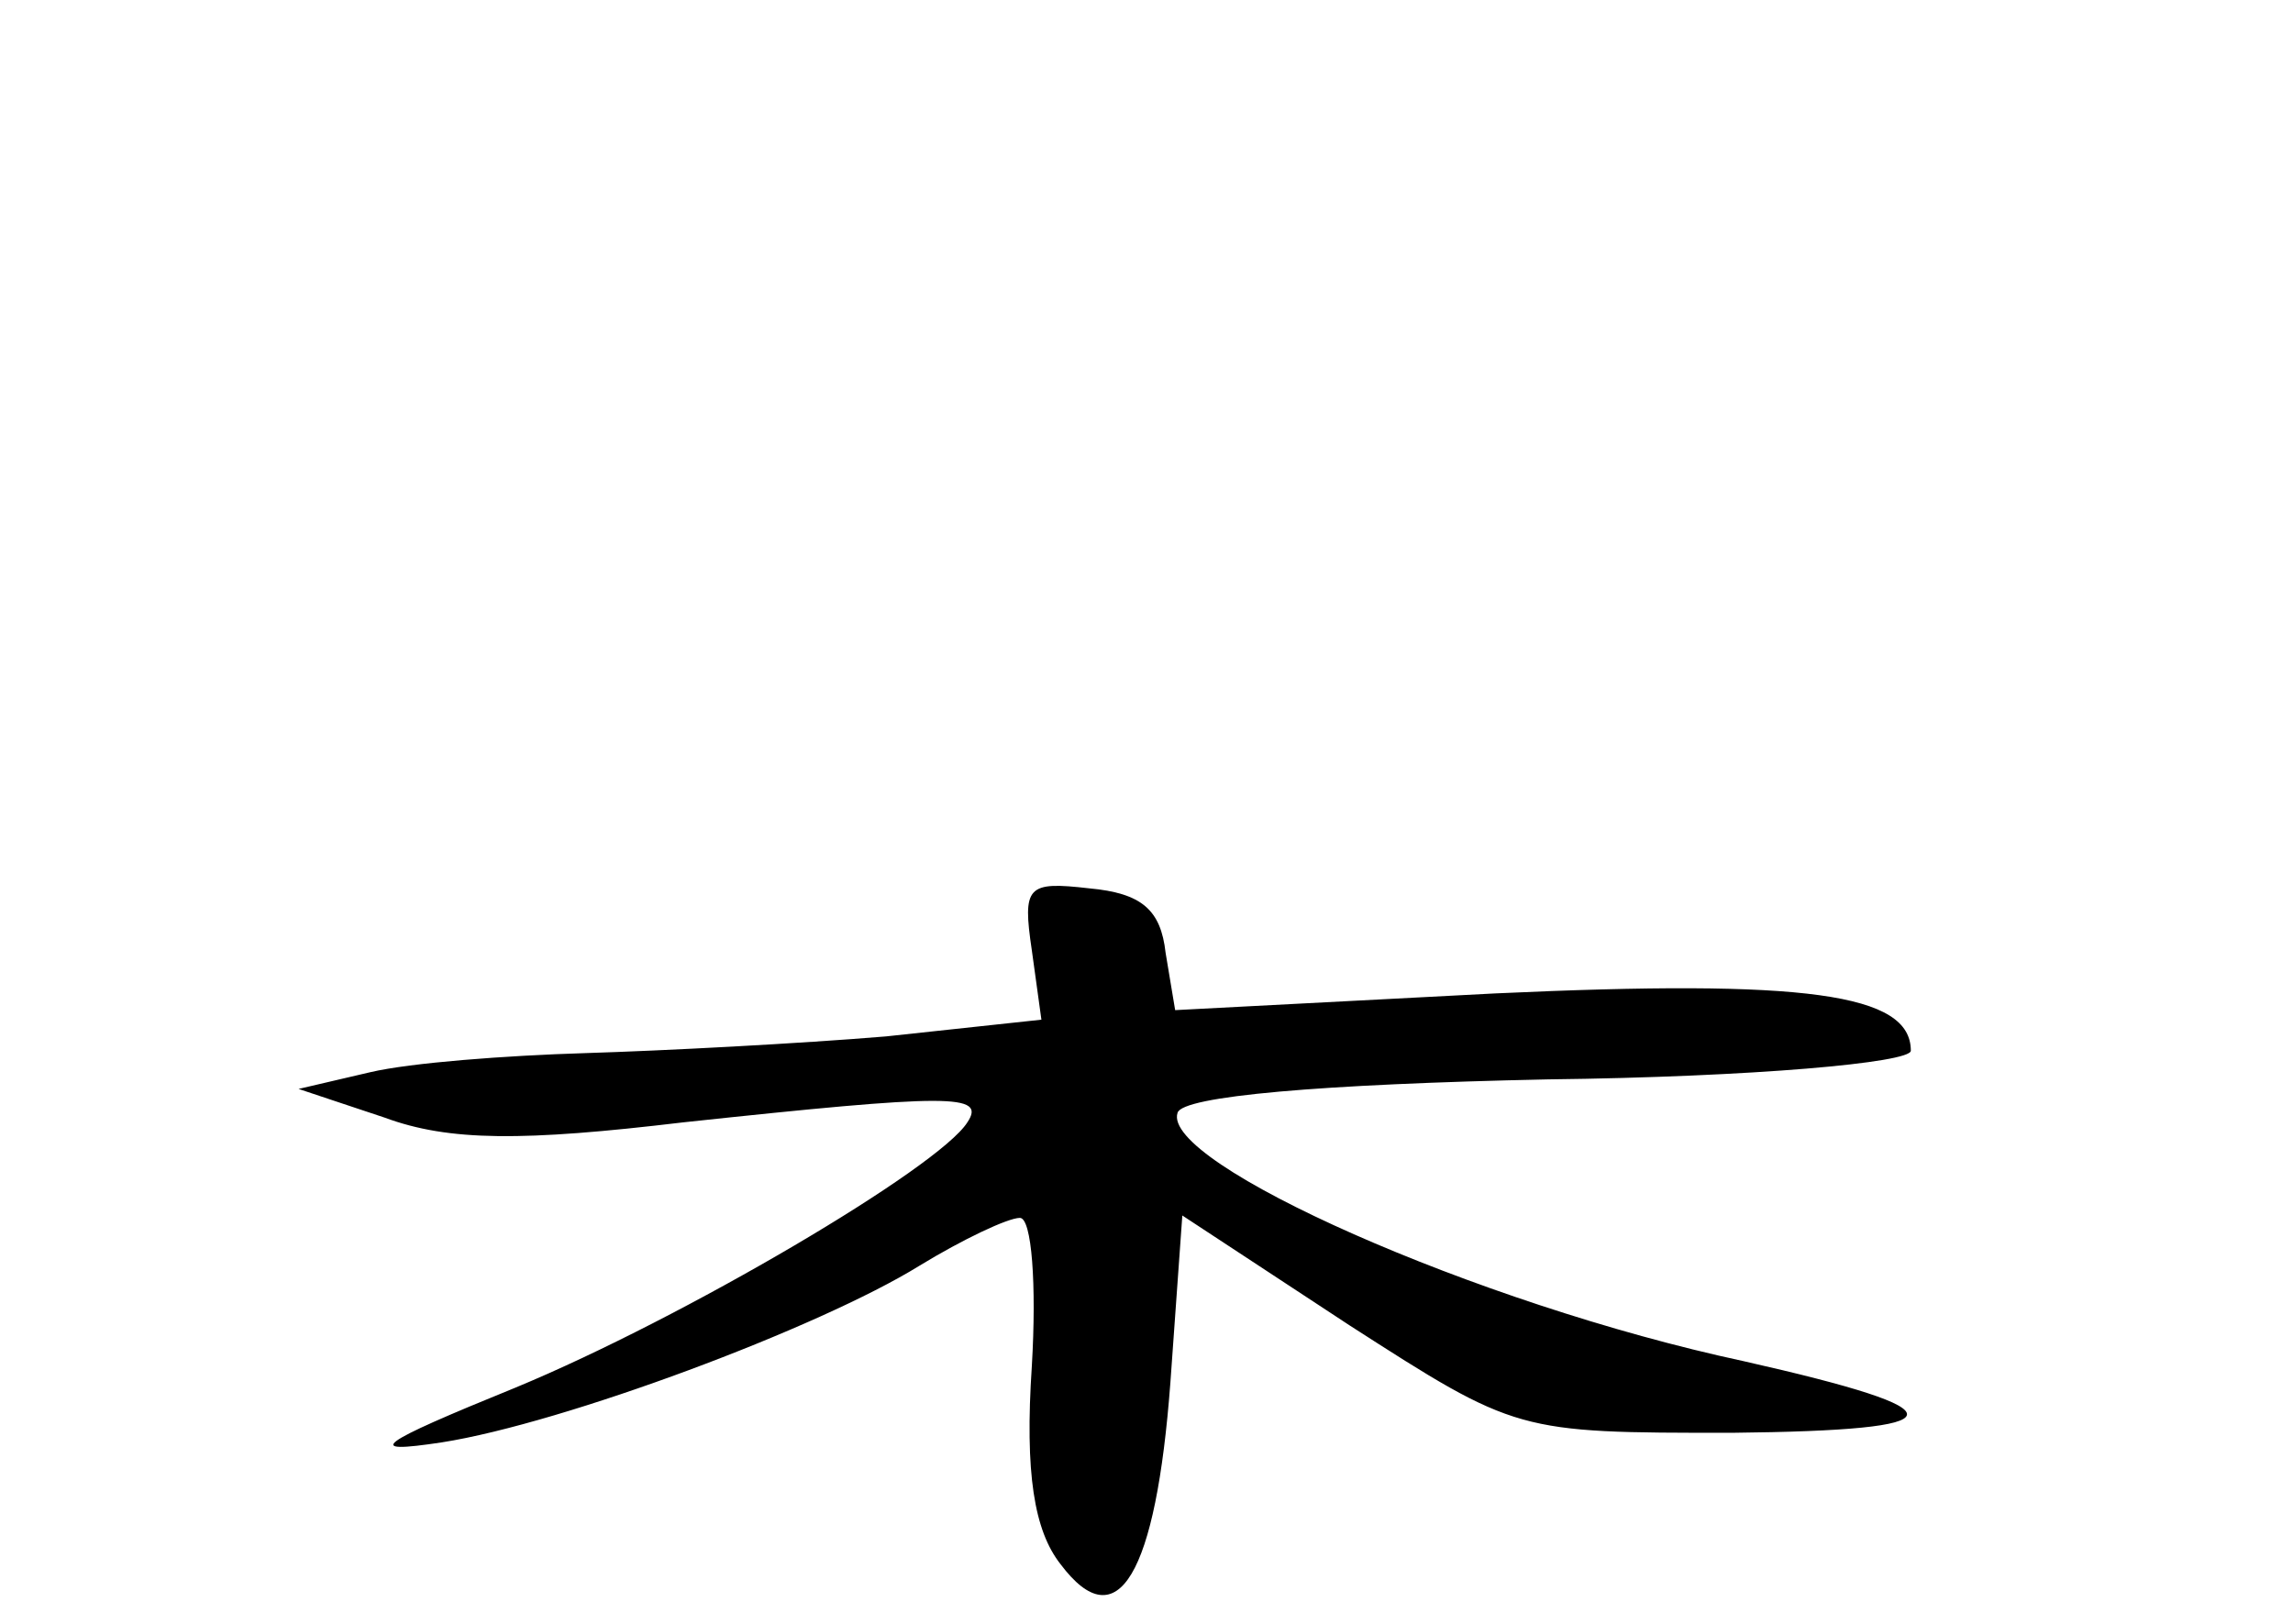 <?xml version="1.0" standalone="no"?>
<!DOCTYPE svg PUBLIC "-//W3C//DTD SVG 20010904//EN"
 "http://www.w3.org/TR/2001/REC-SVG-20010904/DTD/svg10.dtd">
<svg version="1.0" xmlns="http://www.w3.org/2000/svg"
 width="96pt" height="68pt" viewBox="0 0 96 68"
 preserveAspectRatio="xMidYMid meet">
<g transform="translate(0,68) scale(0.1,-0.1)"
fill="#000000" stroke="none">
<path d="M432 282 l4 -29 -65 -7 c-36 -3 -93 -6 -126 -7 -33 -1 -73 -4 -90 -8
l-30 -7 36 -12 c27 -10 58 -10 125 -2 112 12 127 12 119 0 -12 -19 -119 -82
-189 -111 -59 -24 -64 -28 -31 -23 51 8 158 48 200 74 18 11 37 20 42 20 5 0
7 -28 5 -62 -3 -45 1 -69 12 -83 24 -32 40 -4 46 76 l5 70 70 -46 c70 -45 70
-45 160 -45 96 1 98 9 5 30 -112 24 -244 83 -237 104 2 7 60 12 155 14 86 1
152 7 152 12 0 24 -44 30 -174 24 l-134 -7 -4 24 c-2 18 -10 25 -32 27 -26 3
-28 1 -24 -26z"/>
</g>
</svg>
